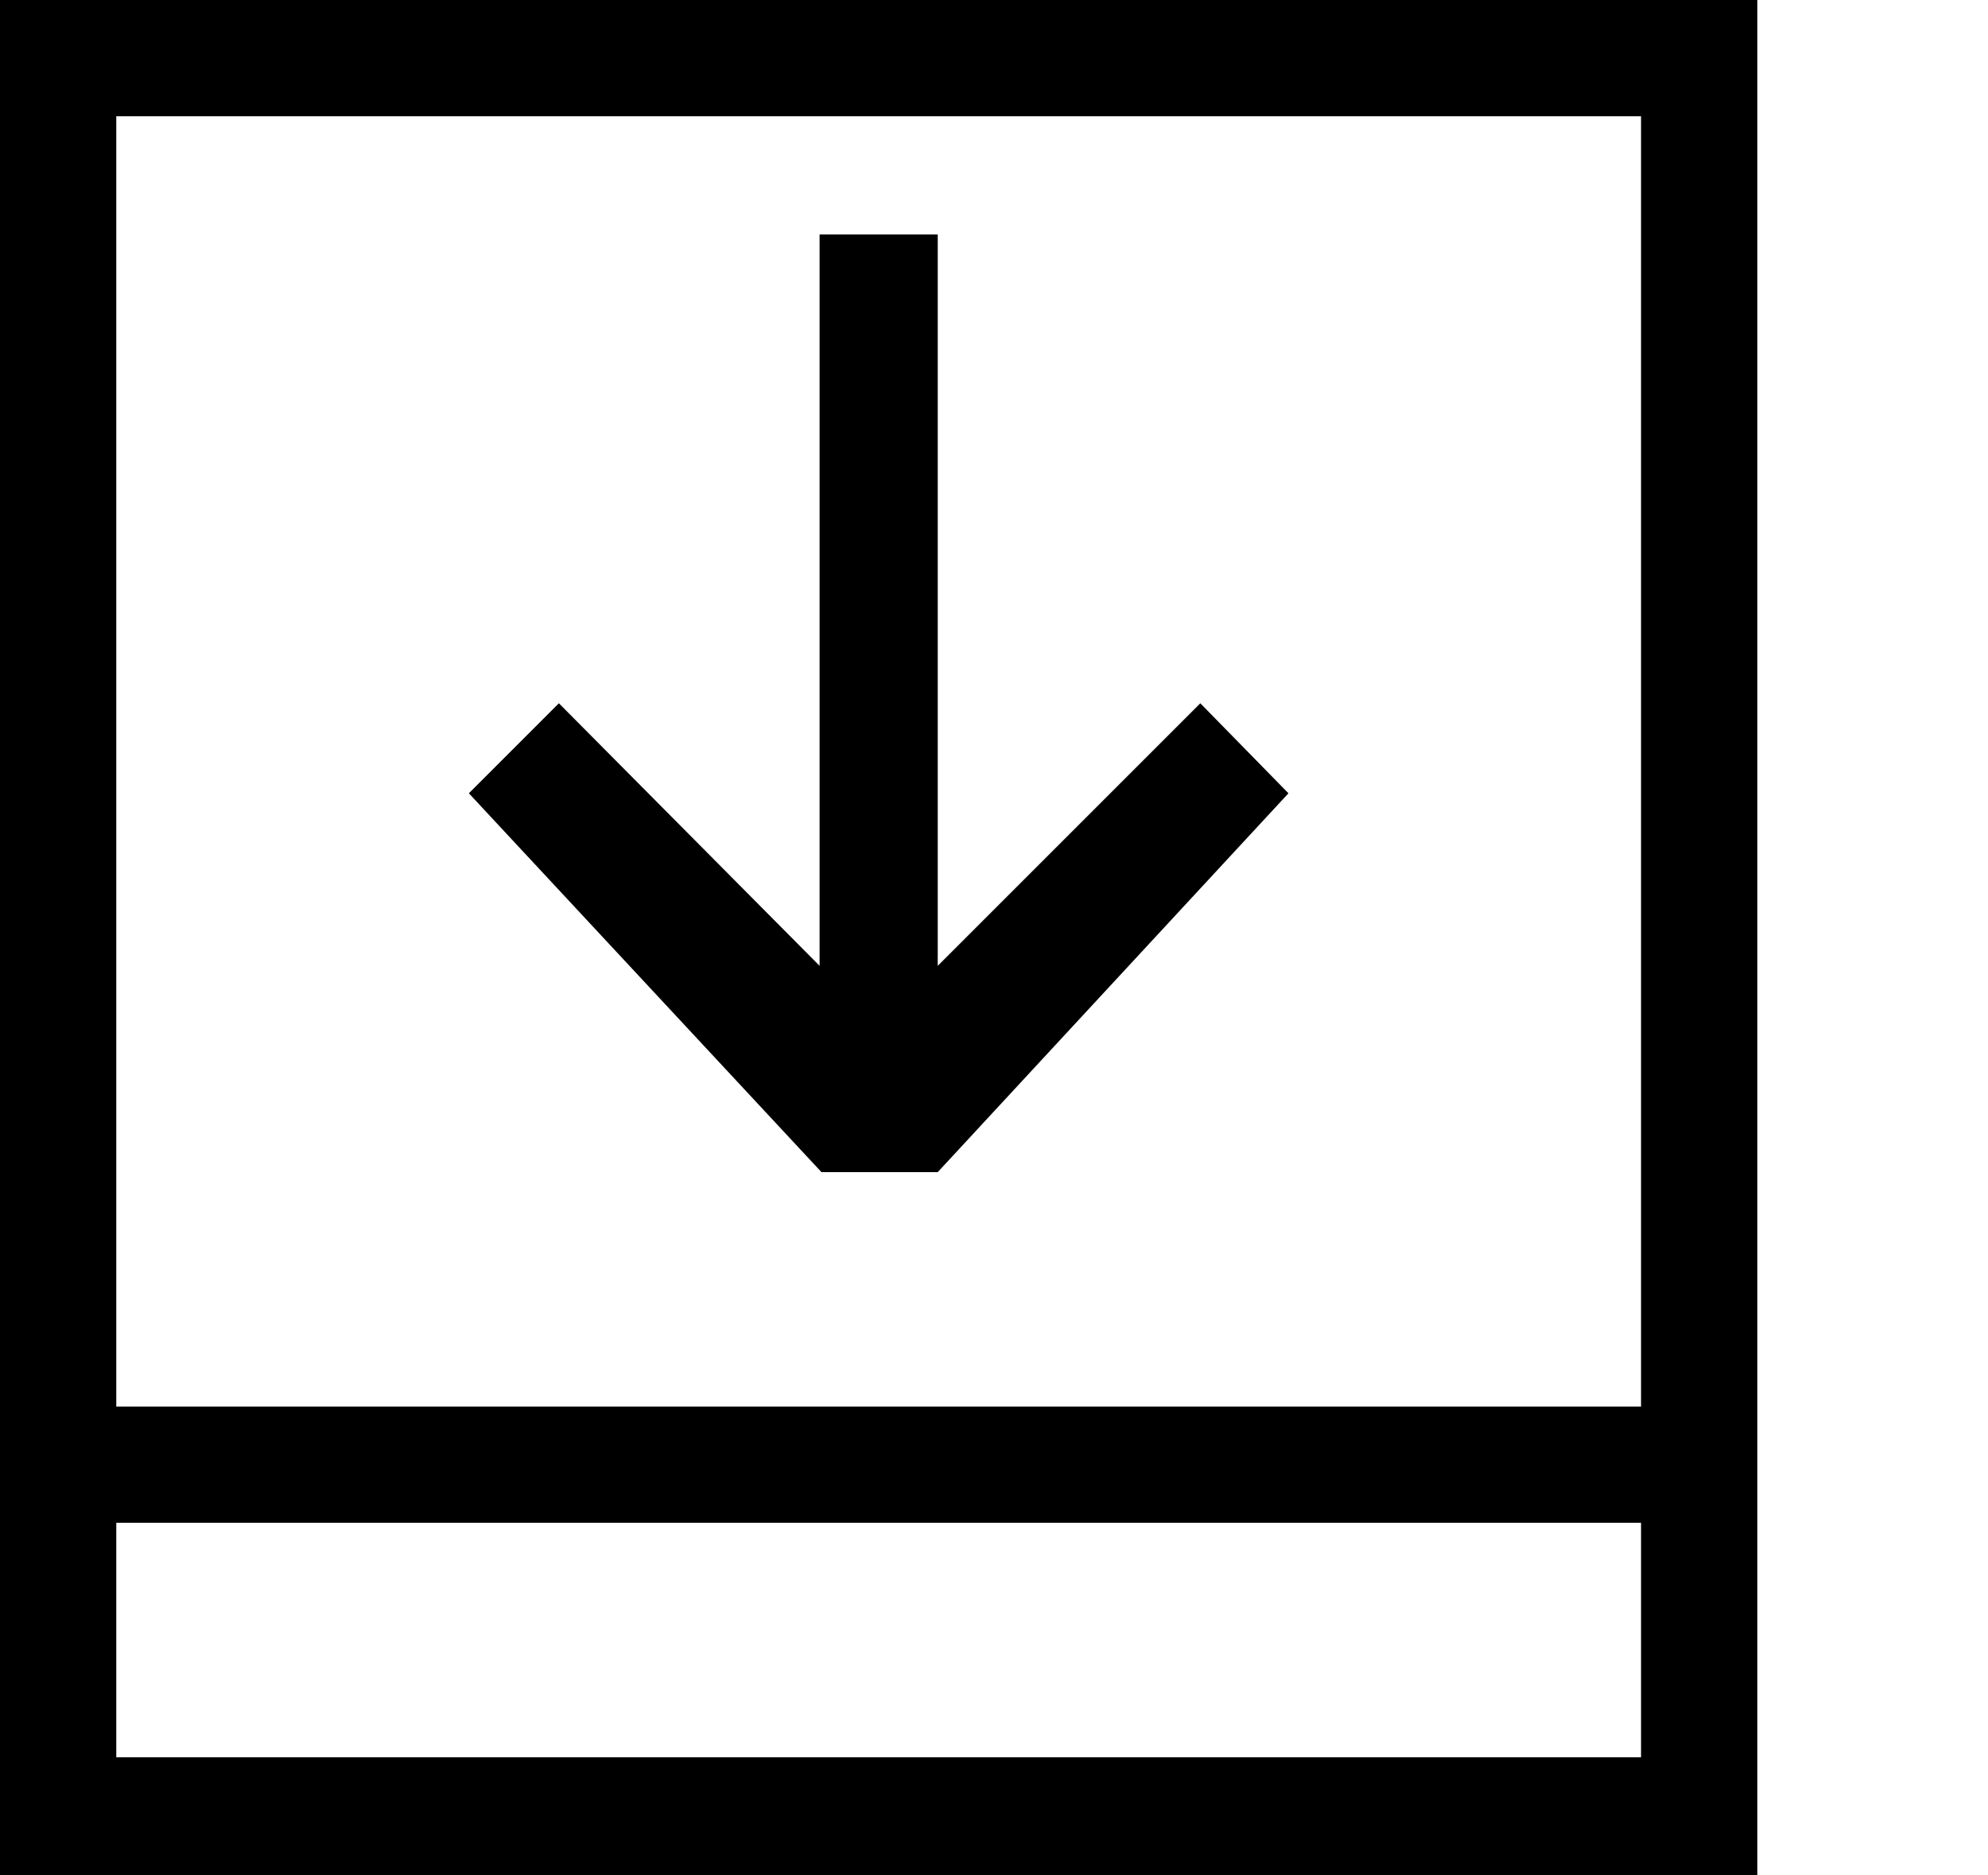 <?xml version="1.0" encoding="utf-8"?>
<!-- Generated by IcoMoon.io -->
<!DOCTYPE svg PUBLIC "-//W3C//DTD SVG 1.1//EN" "http://www.w3.org/Graphics/SVG/1.1/DTD/svg11.dtd">
<svg version="1.1" xmlns="http://www.w3.org/2000/svg" xmlns:xlink="http://www.w3.org/1999/xlink" width="106" height="100" viewBox="0 0 106 100">
<path d="M43.8 62.5h6.2l18.7-20.2-4.7-4.8-14 14v-39h-6.3v39l-13.9-14-4.8 4.8 18.8 20.2zM0 0v100h93.7v-100h-93.7zM87.5 93.7h-81.3v-12.5h81.3v12.5zM87.5 75h-81.3v-68.8h81.3v68.8z"></path>
</svg>
